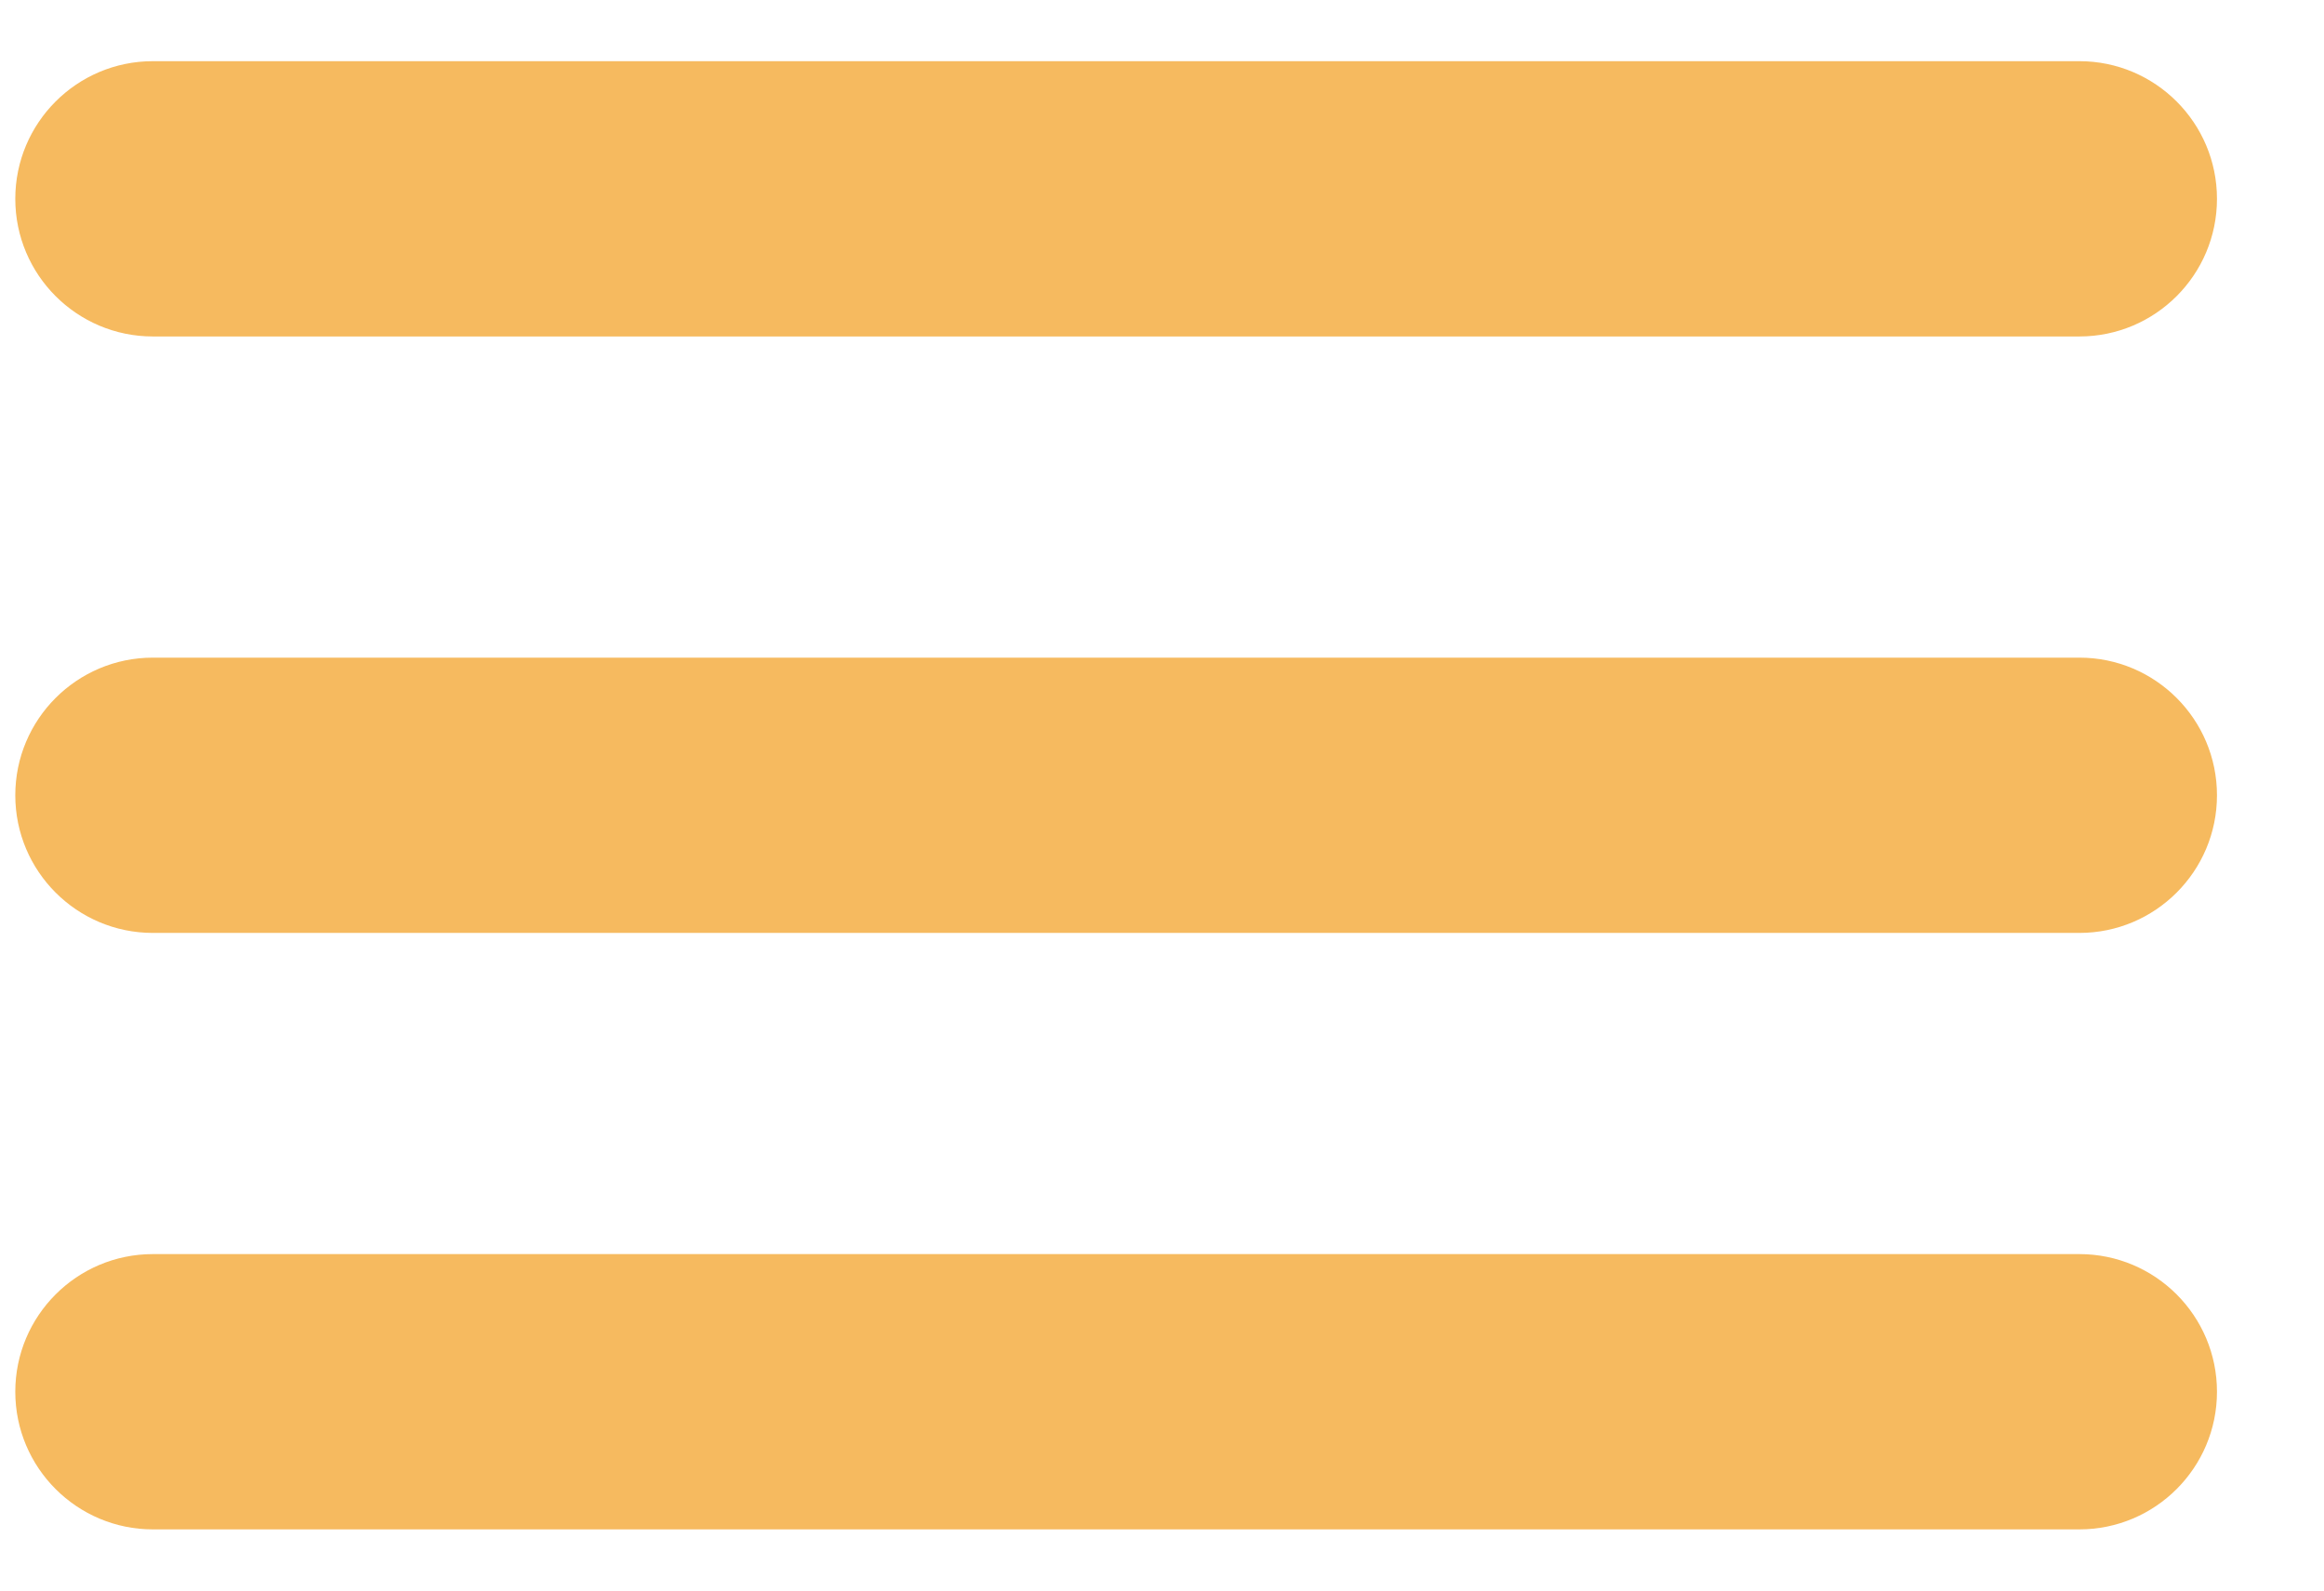 <svg width="19" height="13" viewBox="0 0 19 13" fill="none" xmlns="http://www.w3.org/2000/svg">
<path fill-rule="evenodd" clip-rule="evenodd" d="M0.125 1.625C0.125 1.004 0.629 0.5 1.25 0.5H17C17.621 0.5 18.125 1.004 18.125 1.625C18.125 2.246 17.621 2.75 17 2.75H1.25C0.629 2.75 0.125 2.246 0.125 1.625Z" fill="#F6BA5F"/>
<path fill-rule="evenodd" clip-rule="evenodd" d="M0.125 6.5C0.125 5.879 0.629 5.375 1.25 5.375H17C17.621 5.375 18.125 5.879 18.125 6.5C18.125 7.121 17.621 7.625 17 7.625H1.25C0.629 7.625 0.125 7.121 0.125 6.5Z" fill="#F6BA5F"/>
<path fill-rule="evenodd" clip-rule="evenodd" d="M0.125 11.375C0.125 10.754 0.629 10.25 1.25 10.25H17C17.621 10.25 18.125 10.754 18.125 11.375C18.125 11.996 17.621 12.5 17 12.5H1.25C0.629 12.5 0.125 11.996 0.125 11.375Z" fill="#F6BA5F"/>
</svg>
